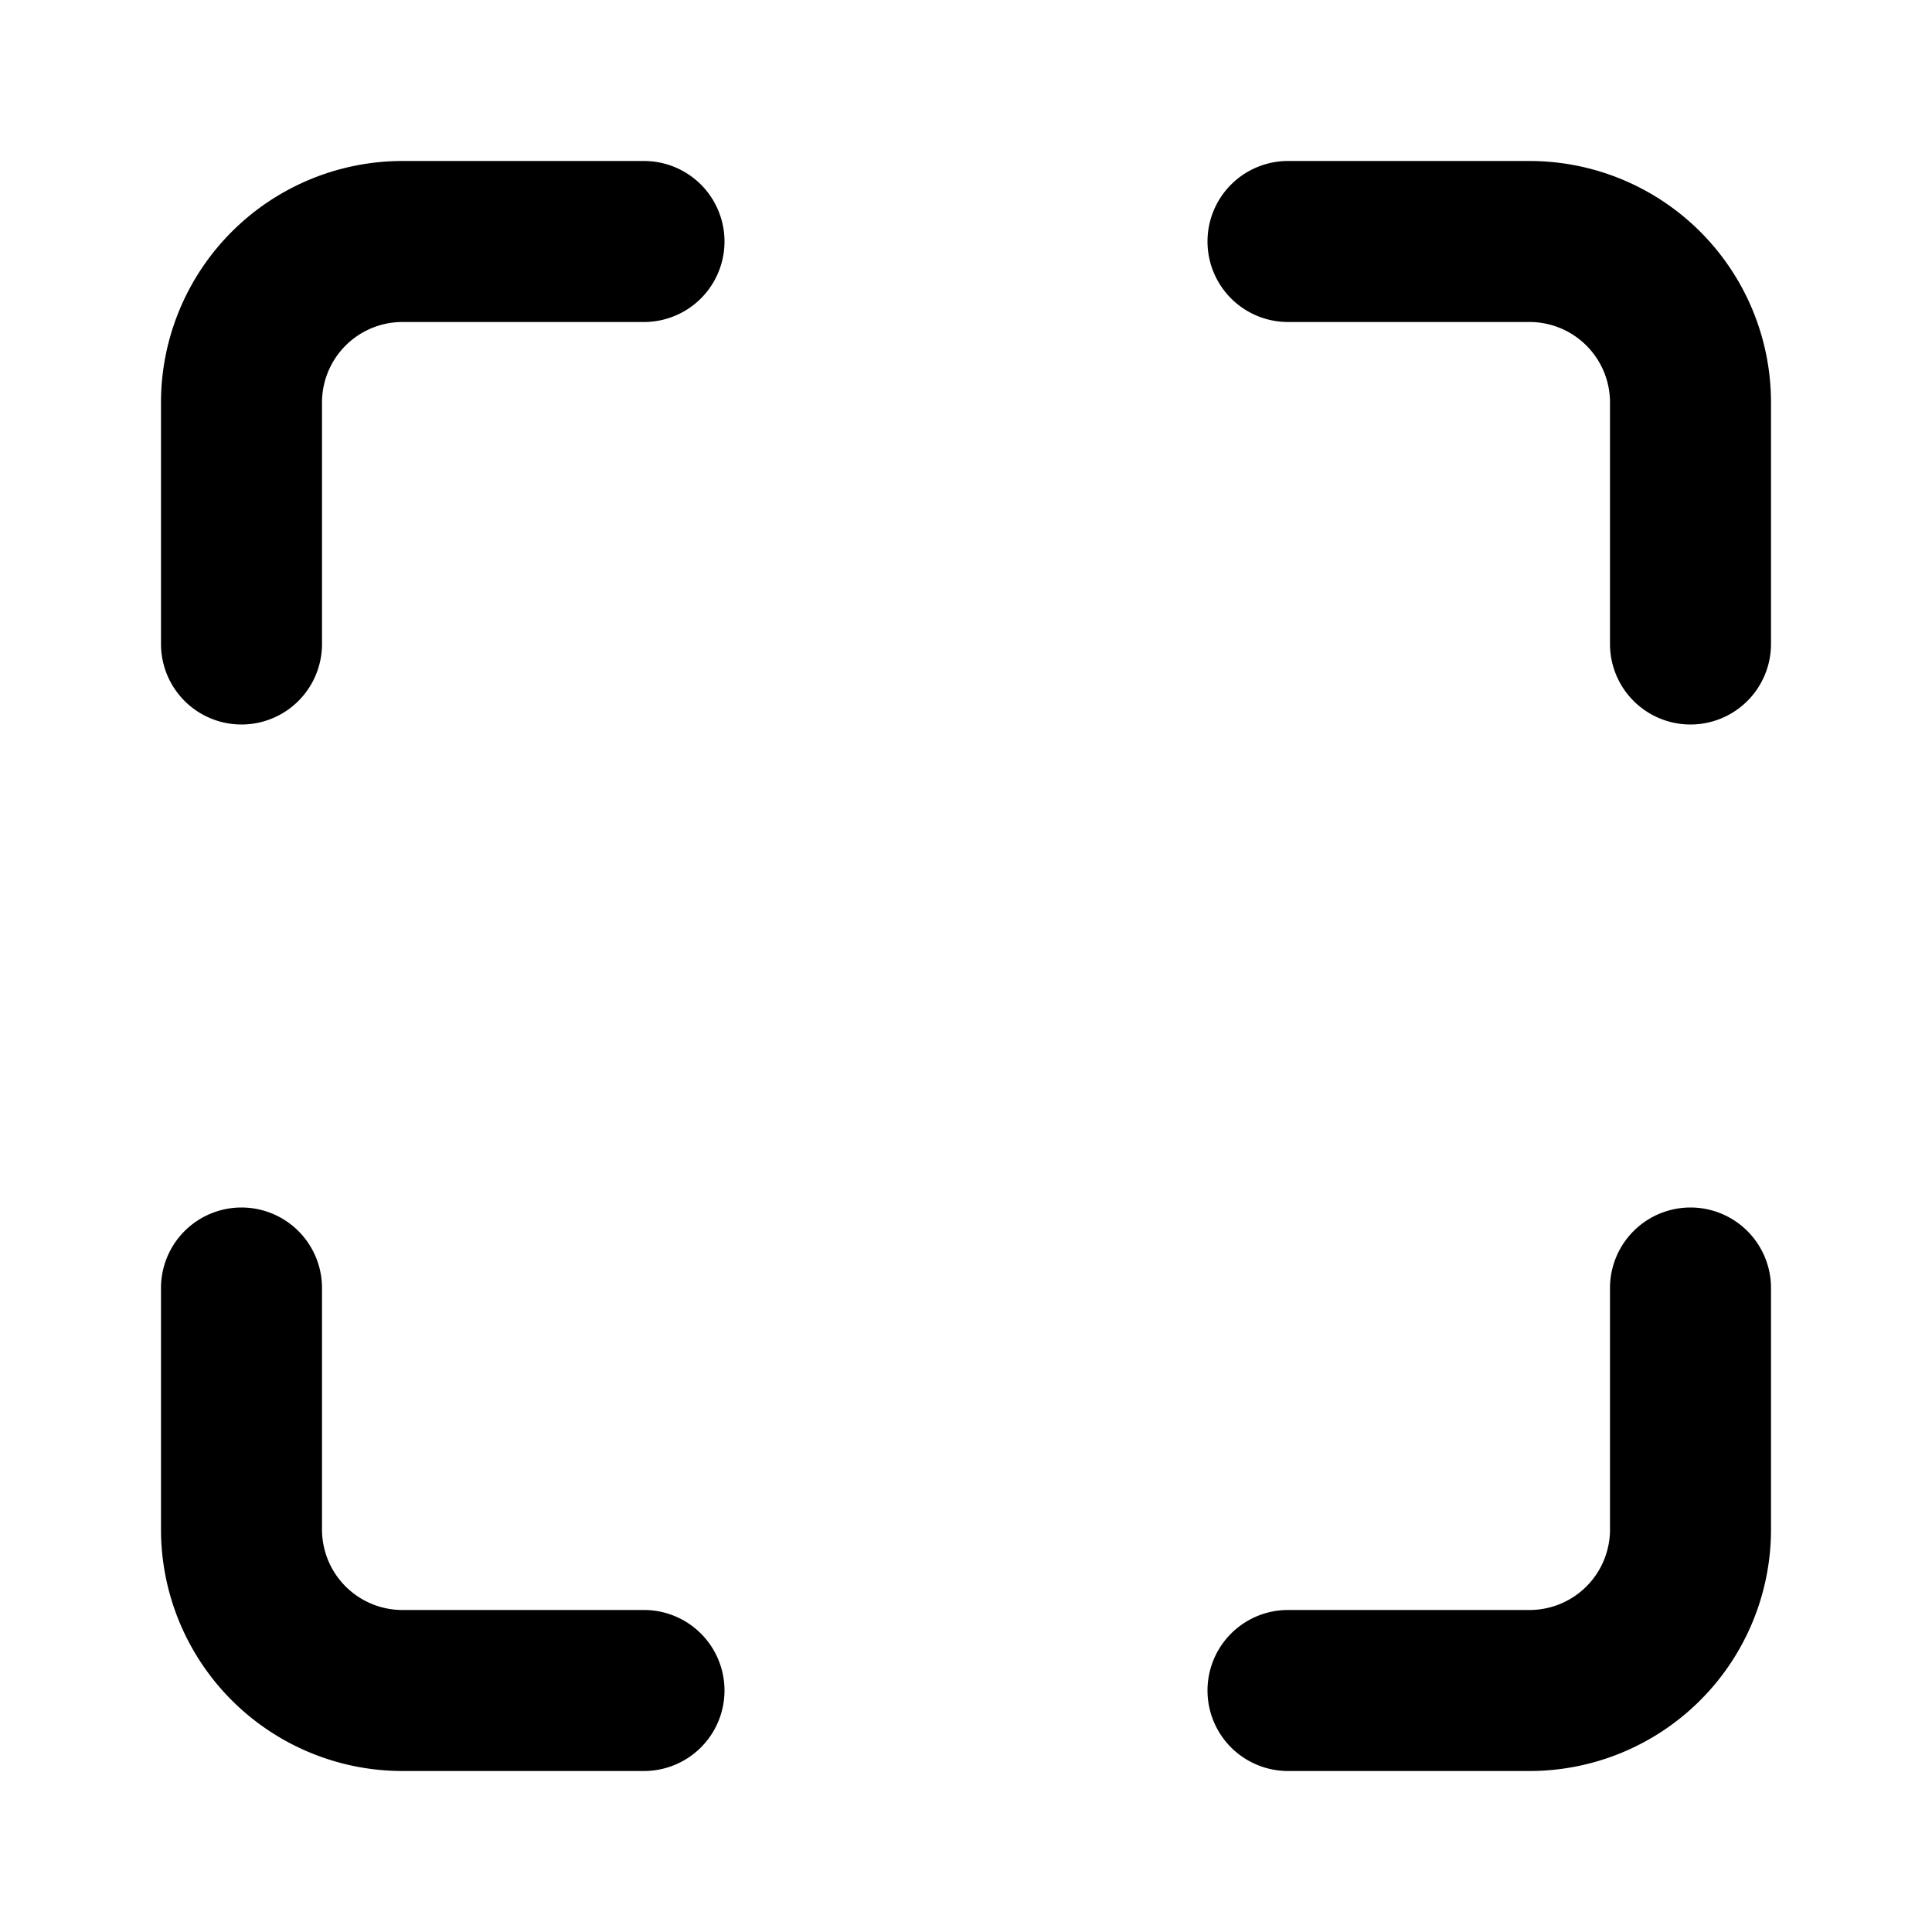 <svg viewBox="0 0 24 24" xmlns="http://www.w3.org/2000/svg"><path fill-rule="evenodd" clip-rule="evenodd" d="M2.879 2.879A3 3 0 015 2h3a1 1 0 010 2H5a1 1 0 00-1 1v3a1 1 0 01-2 0V5a3 3 0 01.879-2.121zM15 3a1 1 0 011-1h3a3 3 0 013 3v3a1 1 0 11-2 0V5a1 1 0 00-1-1h-3a1 1 0 01-1-1zM3 15a1 1 0 011 1v3a1 1 0 001 1h3a1 1 0 110 2H5a3 3 0 01-3-3v-3a1 1 0 011-1zm18 0a1 1 0 011 1v3a3 3 0 01-3 3h-3a1 1 0 110-2h3a1 1 0 001-1v-3a1 1 0 011-1z" /></svg>